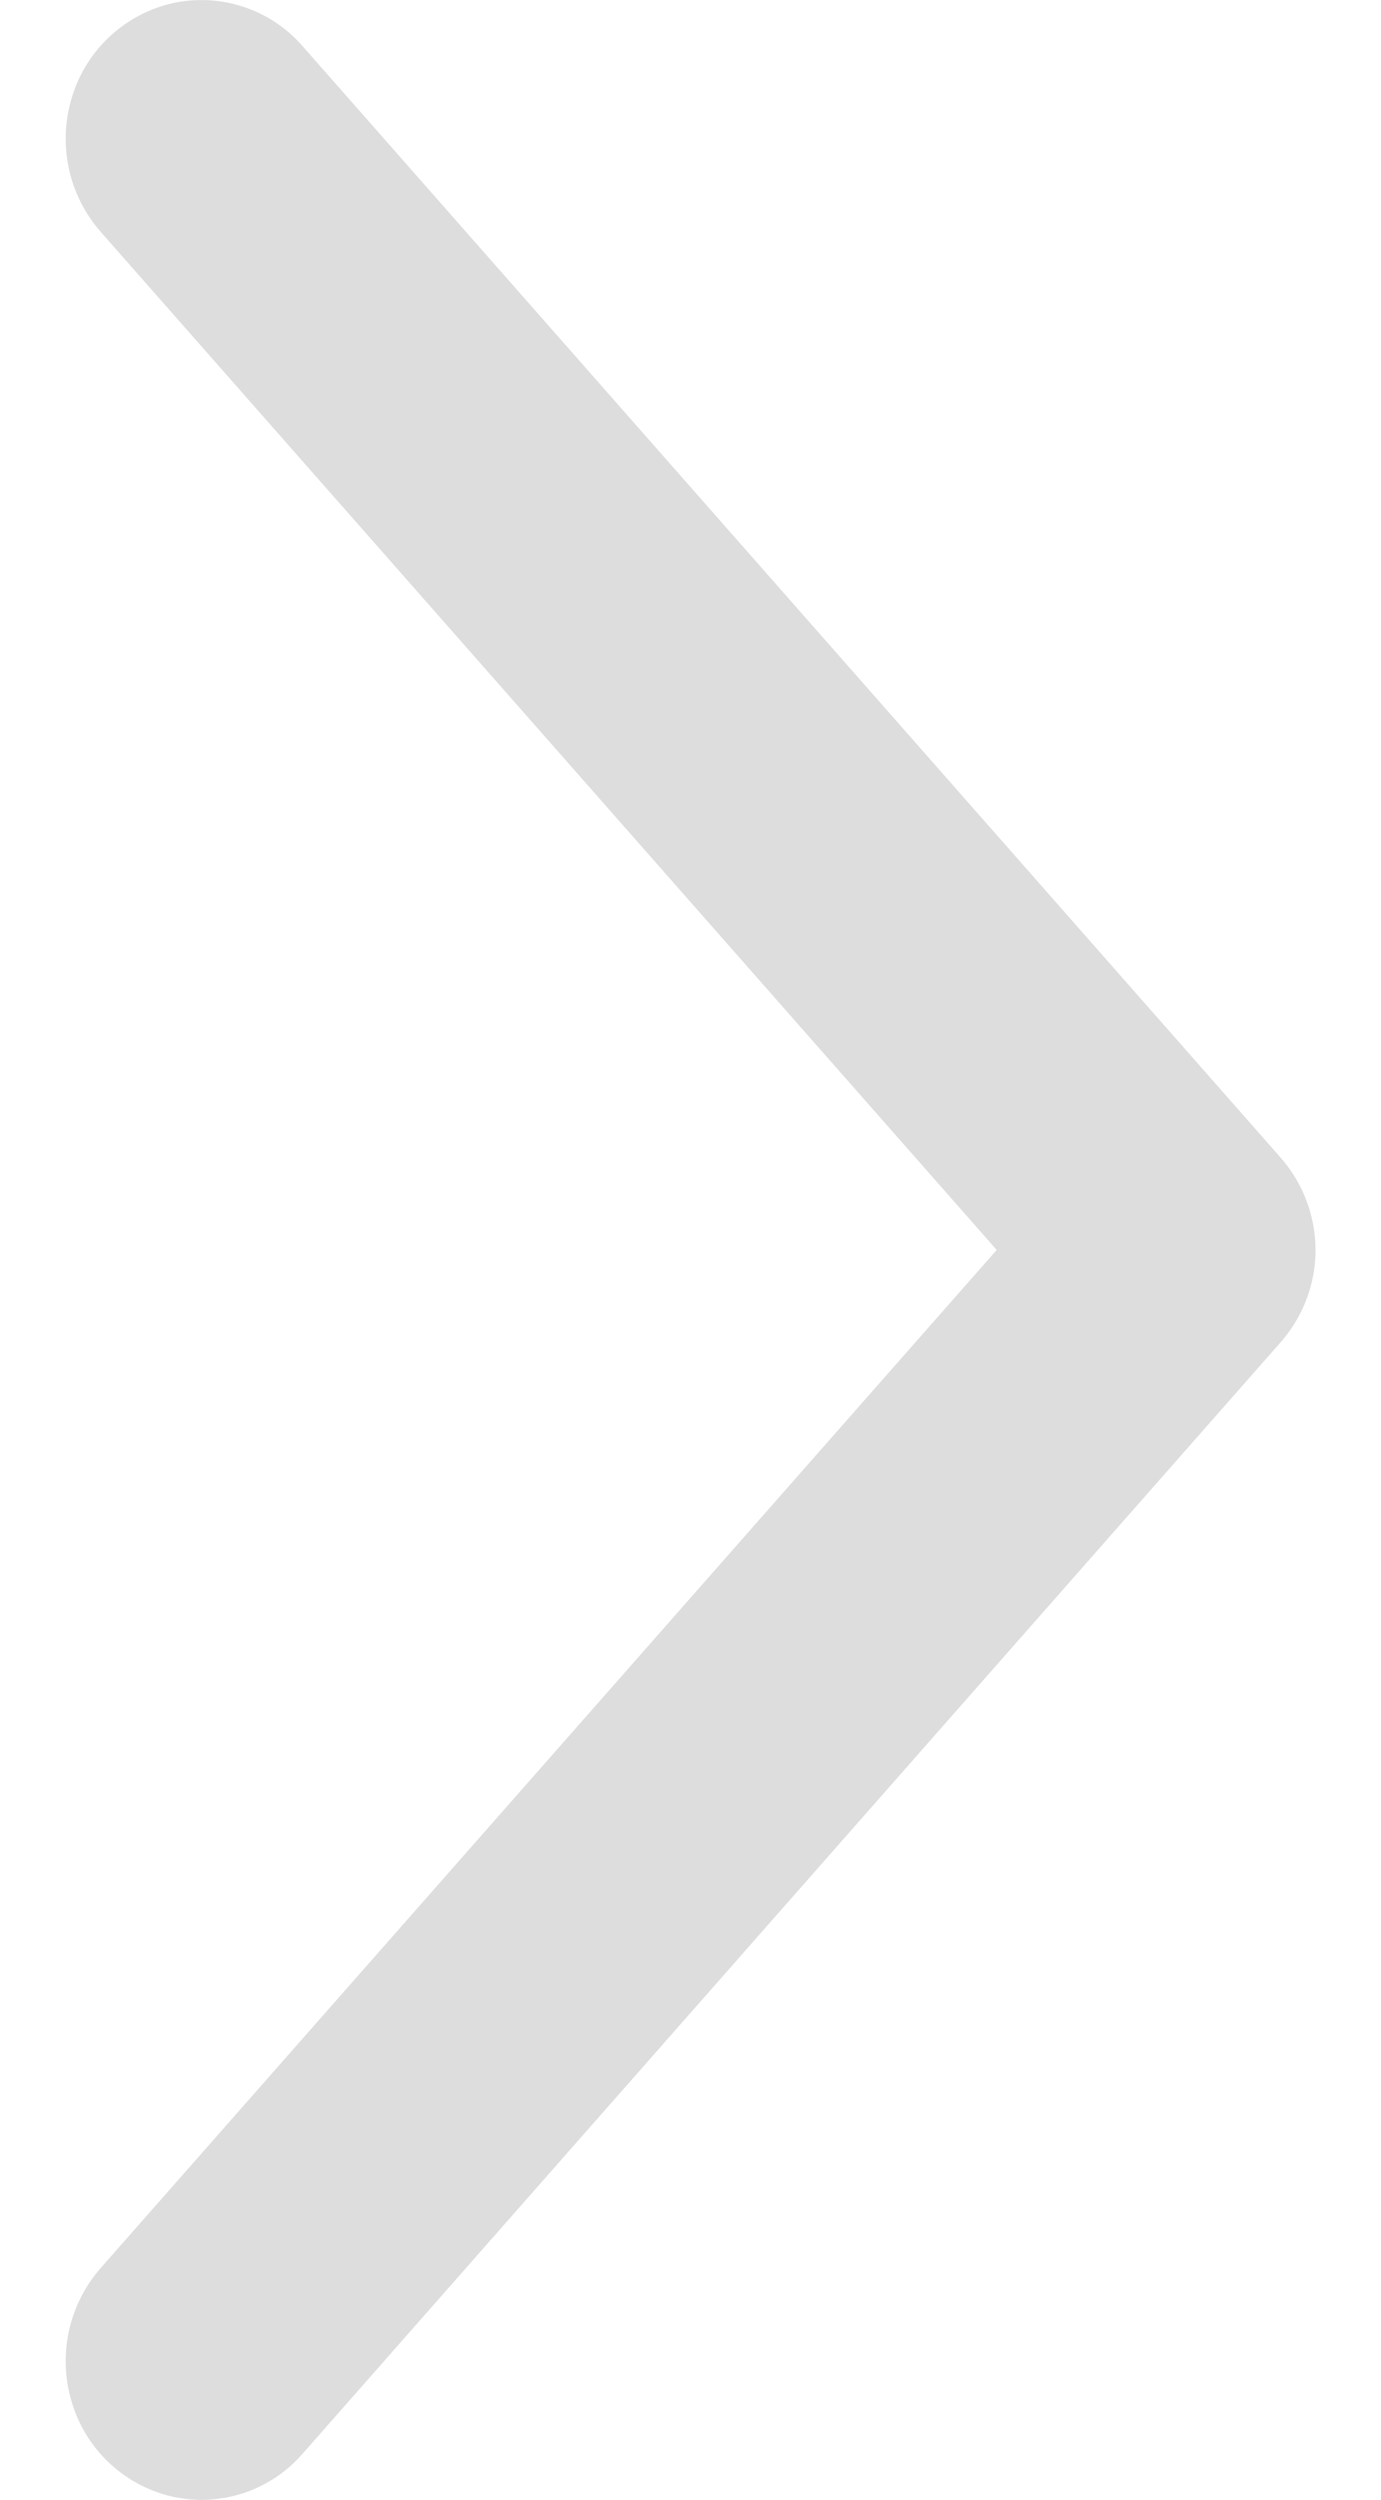 <svg width="21" height="38" viewBox="0 0 21 38" fill="none" xmlns="http://www.w3.org/2000/svg">
<path d="M19.466 20.412L4.6 37.3C4.361 37.574 4.053 37.78 3.708 37.895C3.362 38.01 2.993 38.03 2.637 37.954C2.279 37.875 1.949 37.703 1.679 37.455C1.409 37.207 1.209 36.892 1.1 36.542C0.988 36.19 0.969 35.815 1.044 35.453C1.119 35.091 1.287 34.755 1.53 34.477L15.156 19L1.53 3.523C1.287 3.245 1.119 2.909 1.044 2.547C0.969 2.185 0.988 1.81 1.1 1.458C1.209 1.108 1.409 0.794 1.678 0.546C1.948 0.298 2.278 0.125 2.636 0.046C2.992 -0.03 3.362 -0.01 3.707 0.105C4.053 0.22 4.361 0.426 4.6 0.7L19.466 17.588C19.653 17.799 19.797 18.046 19.889 18.313C19.98 18.58 20.018 18.863 20 19.145C19.967 19.615 19.779 20.06 19.466 20.412Z" fill="#DDDDDD"/>
</svg>
